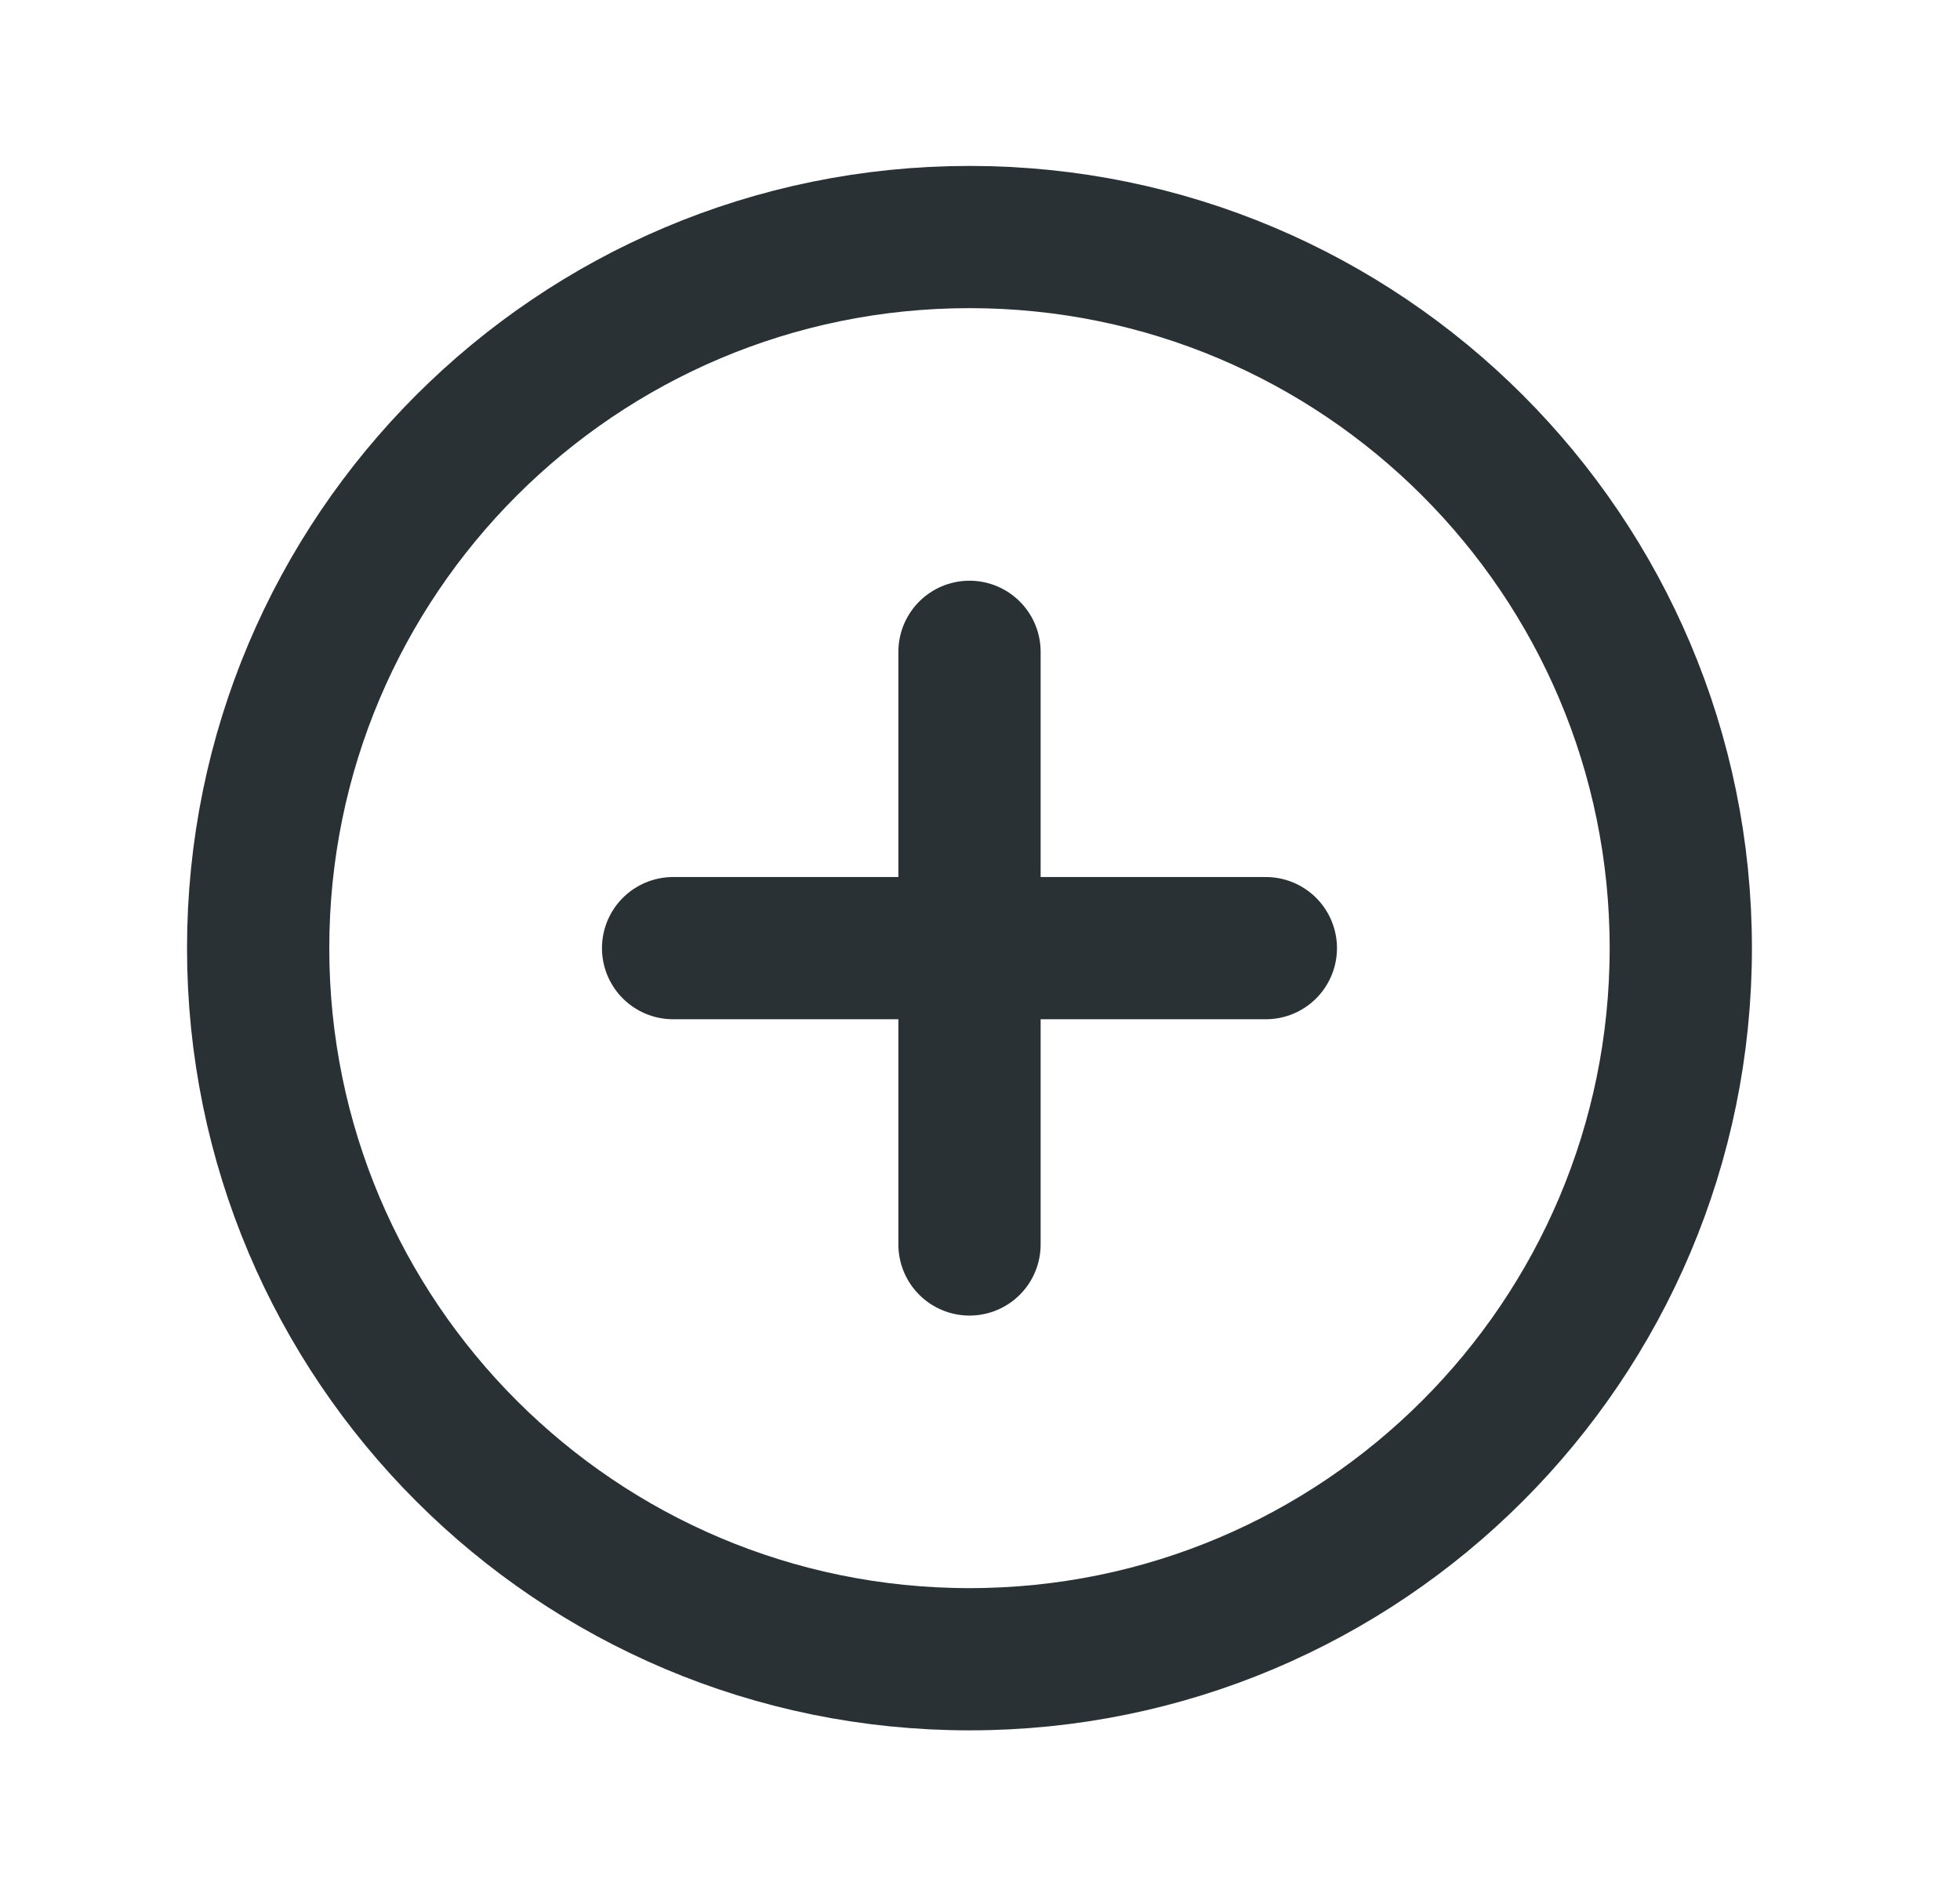 <svg width="31" height="30" viewBox="0 0 31 30" fill="none" xmlns="http://www.w3.org/2000/svg">
<path d="M15.334 26.25C21.547 26.25 26.584 21.213 26.584 15C26.584 8.787 21.547 3.75 15.334 3.75C9.12 3.75 4.083 8.787 4.083 15C4.083 21.213 9.12 26.25 15.334 26.25Z" stroke="#2A3135" stroke-width="2.25" stroke-miterlimit="10"/>
<path d="M10.646 15H20.021" stroke="#2A3135" stroke-width="2.25" stroke-linecap="round" stroke-linejoin="round"/>
<path d="M15.334 10.312V19.688" stroke="#2A3135" stroke-width="2.25" stroke-linecap="round" stroke-linejoin="round"/>
</svg>
